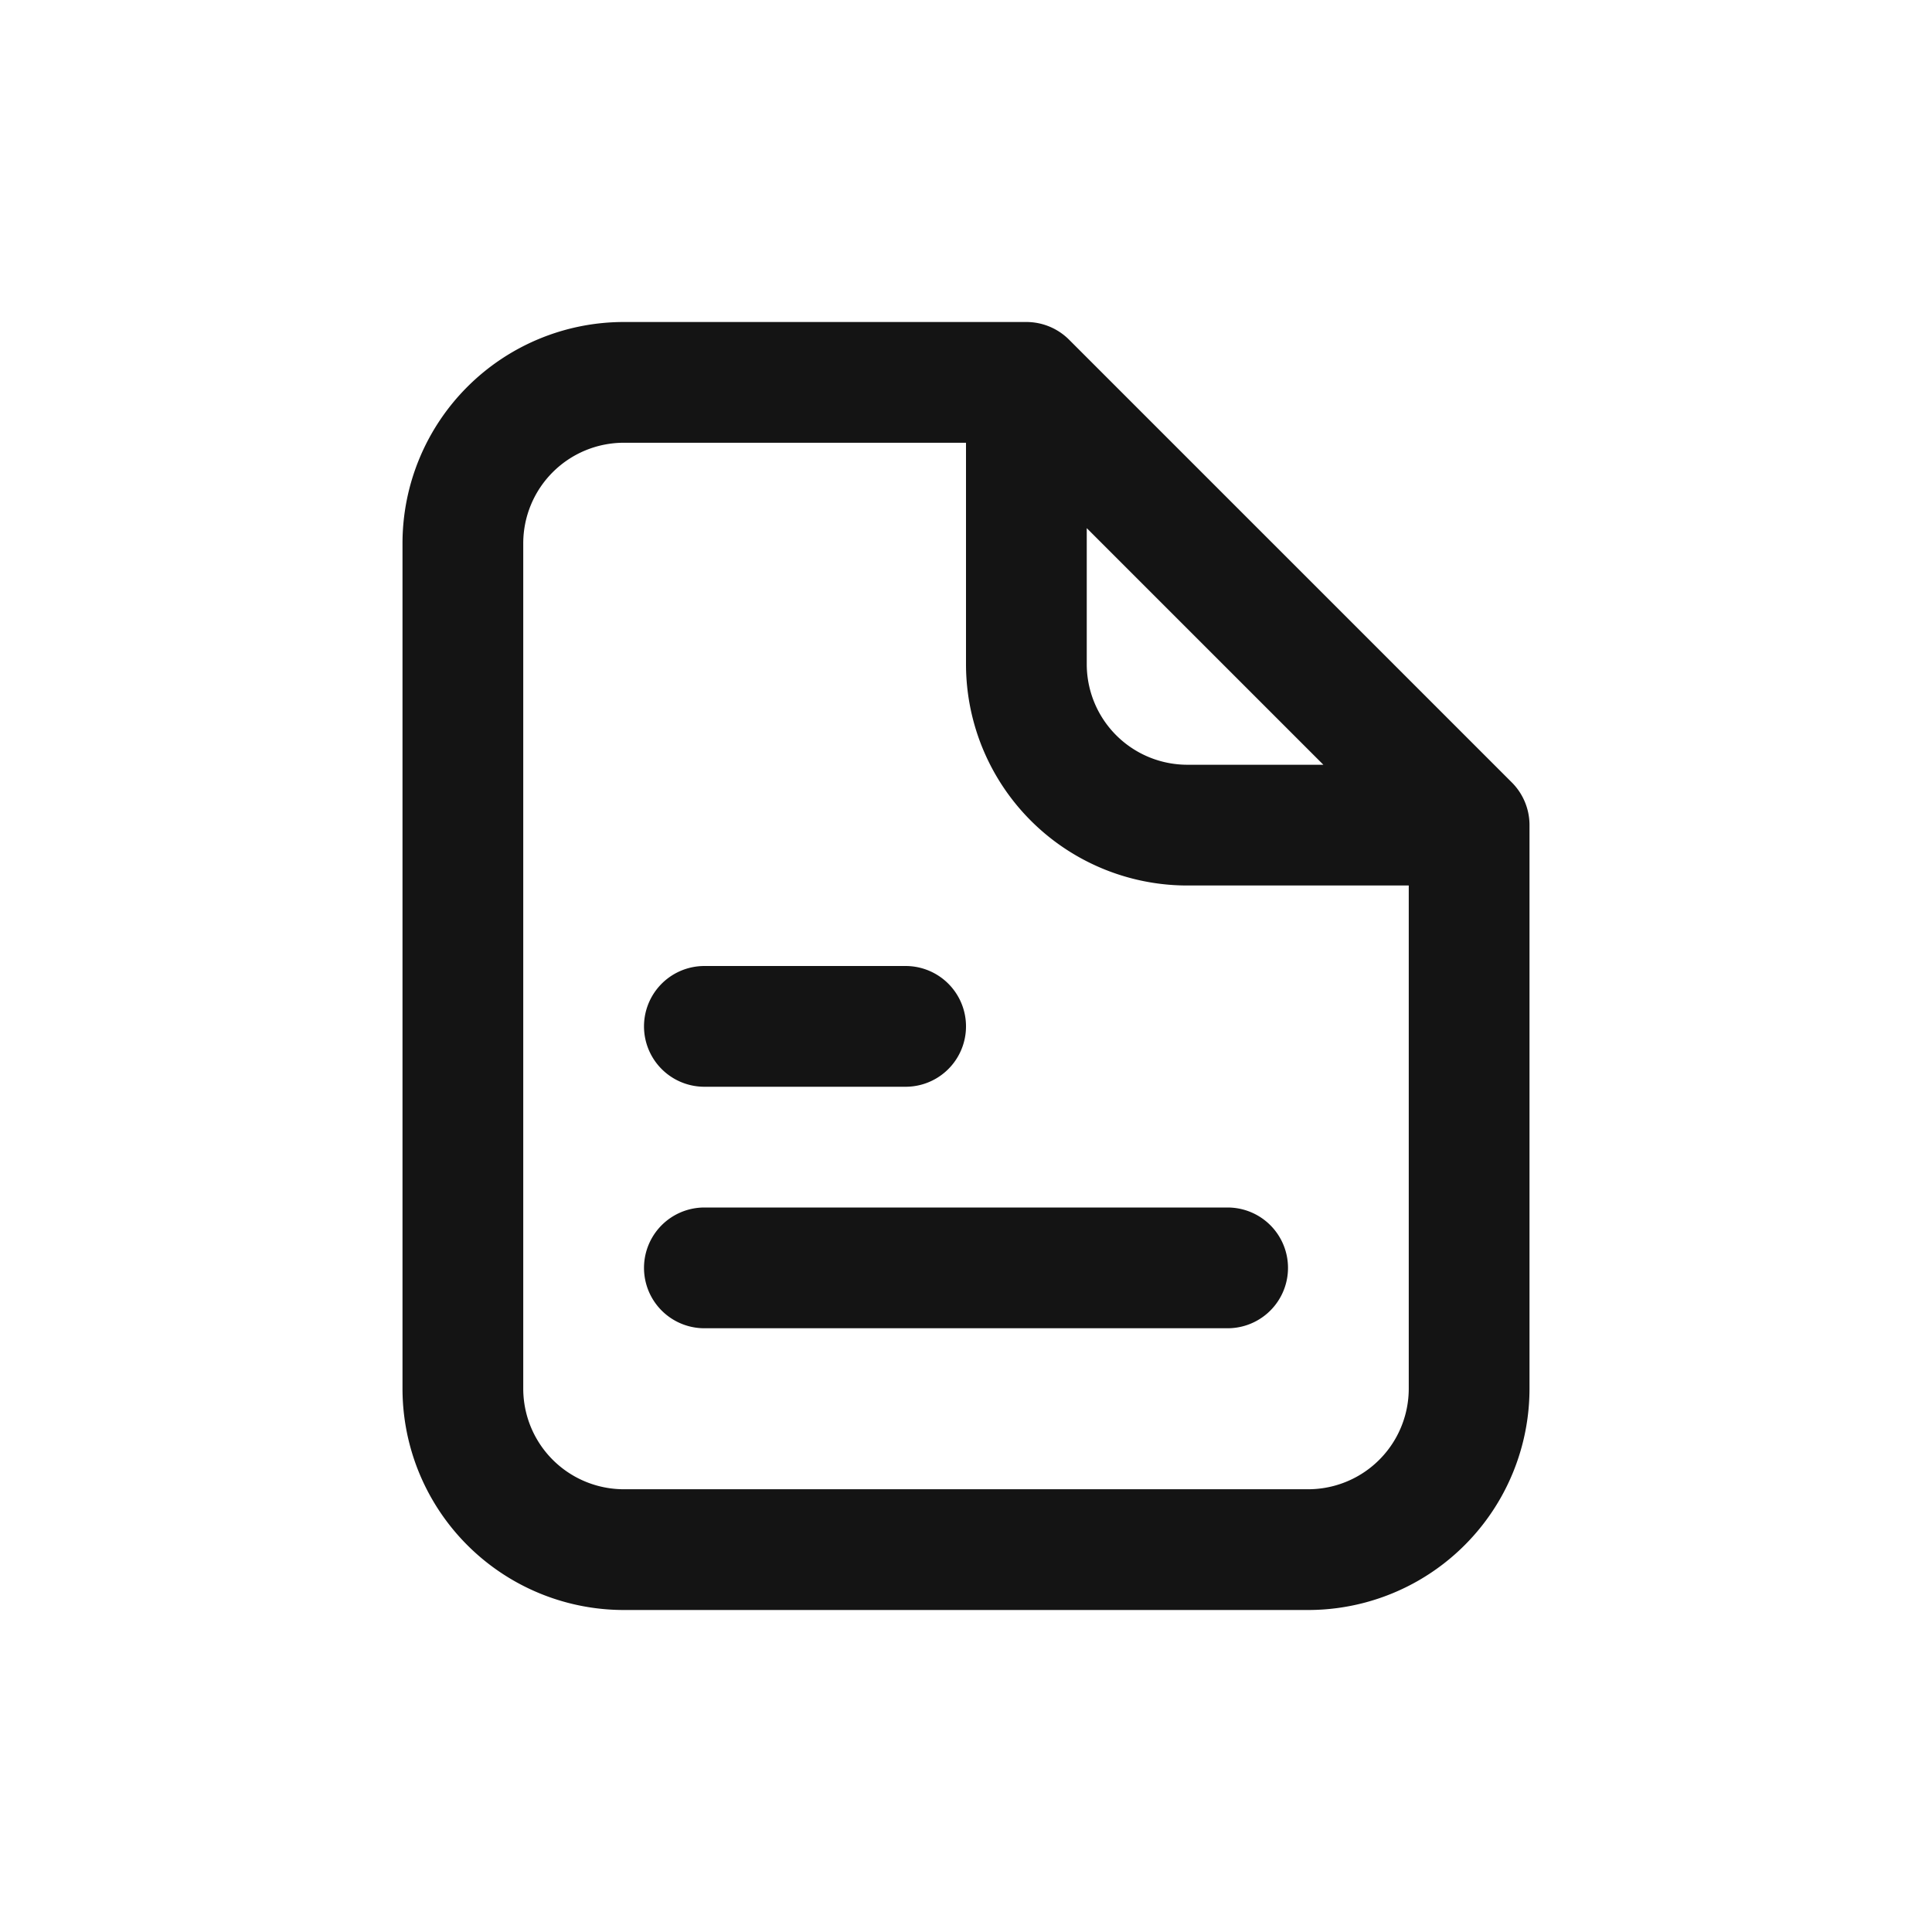 <svg xmlns="http://www.w3.org/2000/svg" fill="none" viewBox="0 0 24 24" class="acv-icon"><path stroke="#141414" stroke-linecap="round" stroke-linejoin="round" stroke-width="1.5" d="M12.75 4.75h-5a2 2 0 0 0-2 2v10.5a2 2 0 0 0 2 2h8.5a2 2 0 0 0 2-2v-7m-5.5-5.5v3.5a2 2 0 0 0 2 2h3.5m-5.5-5.5 5.5 5.5M8.75 15.75h6.5M8.75 12.75h2.5"/></svg>